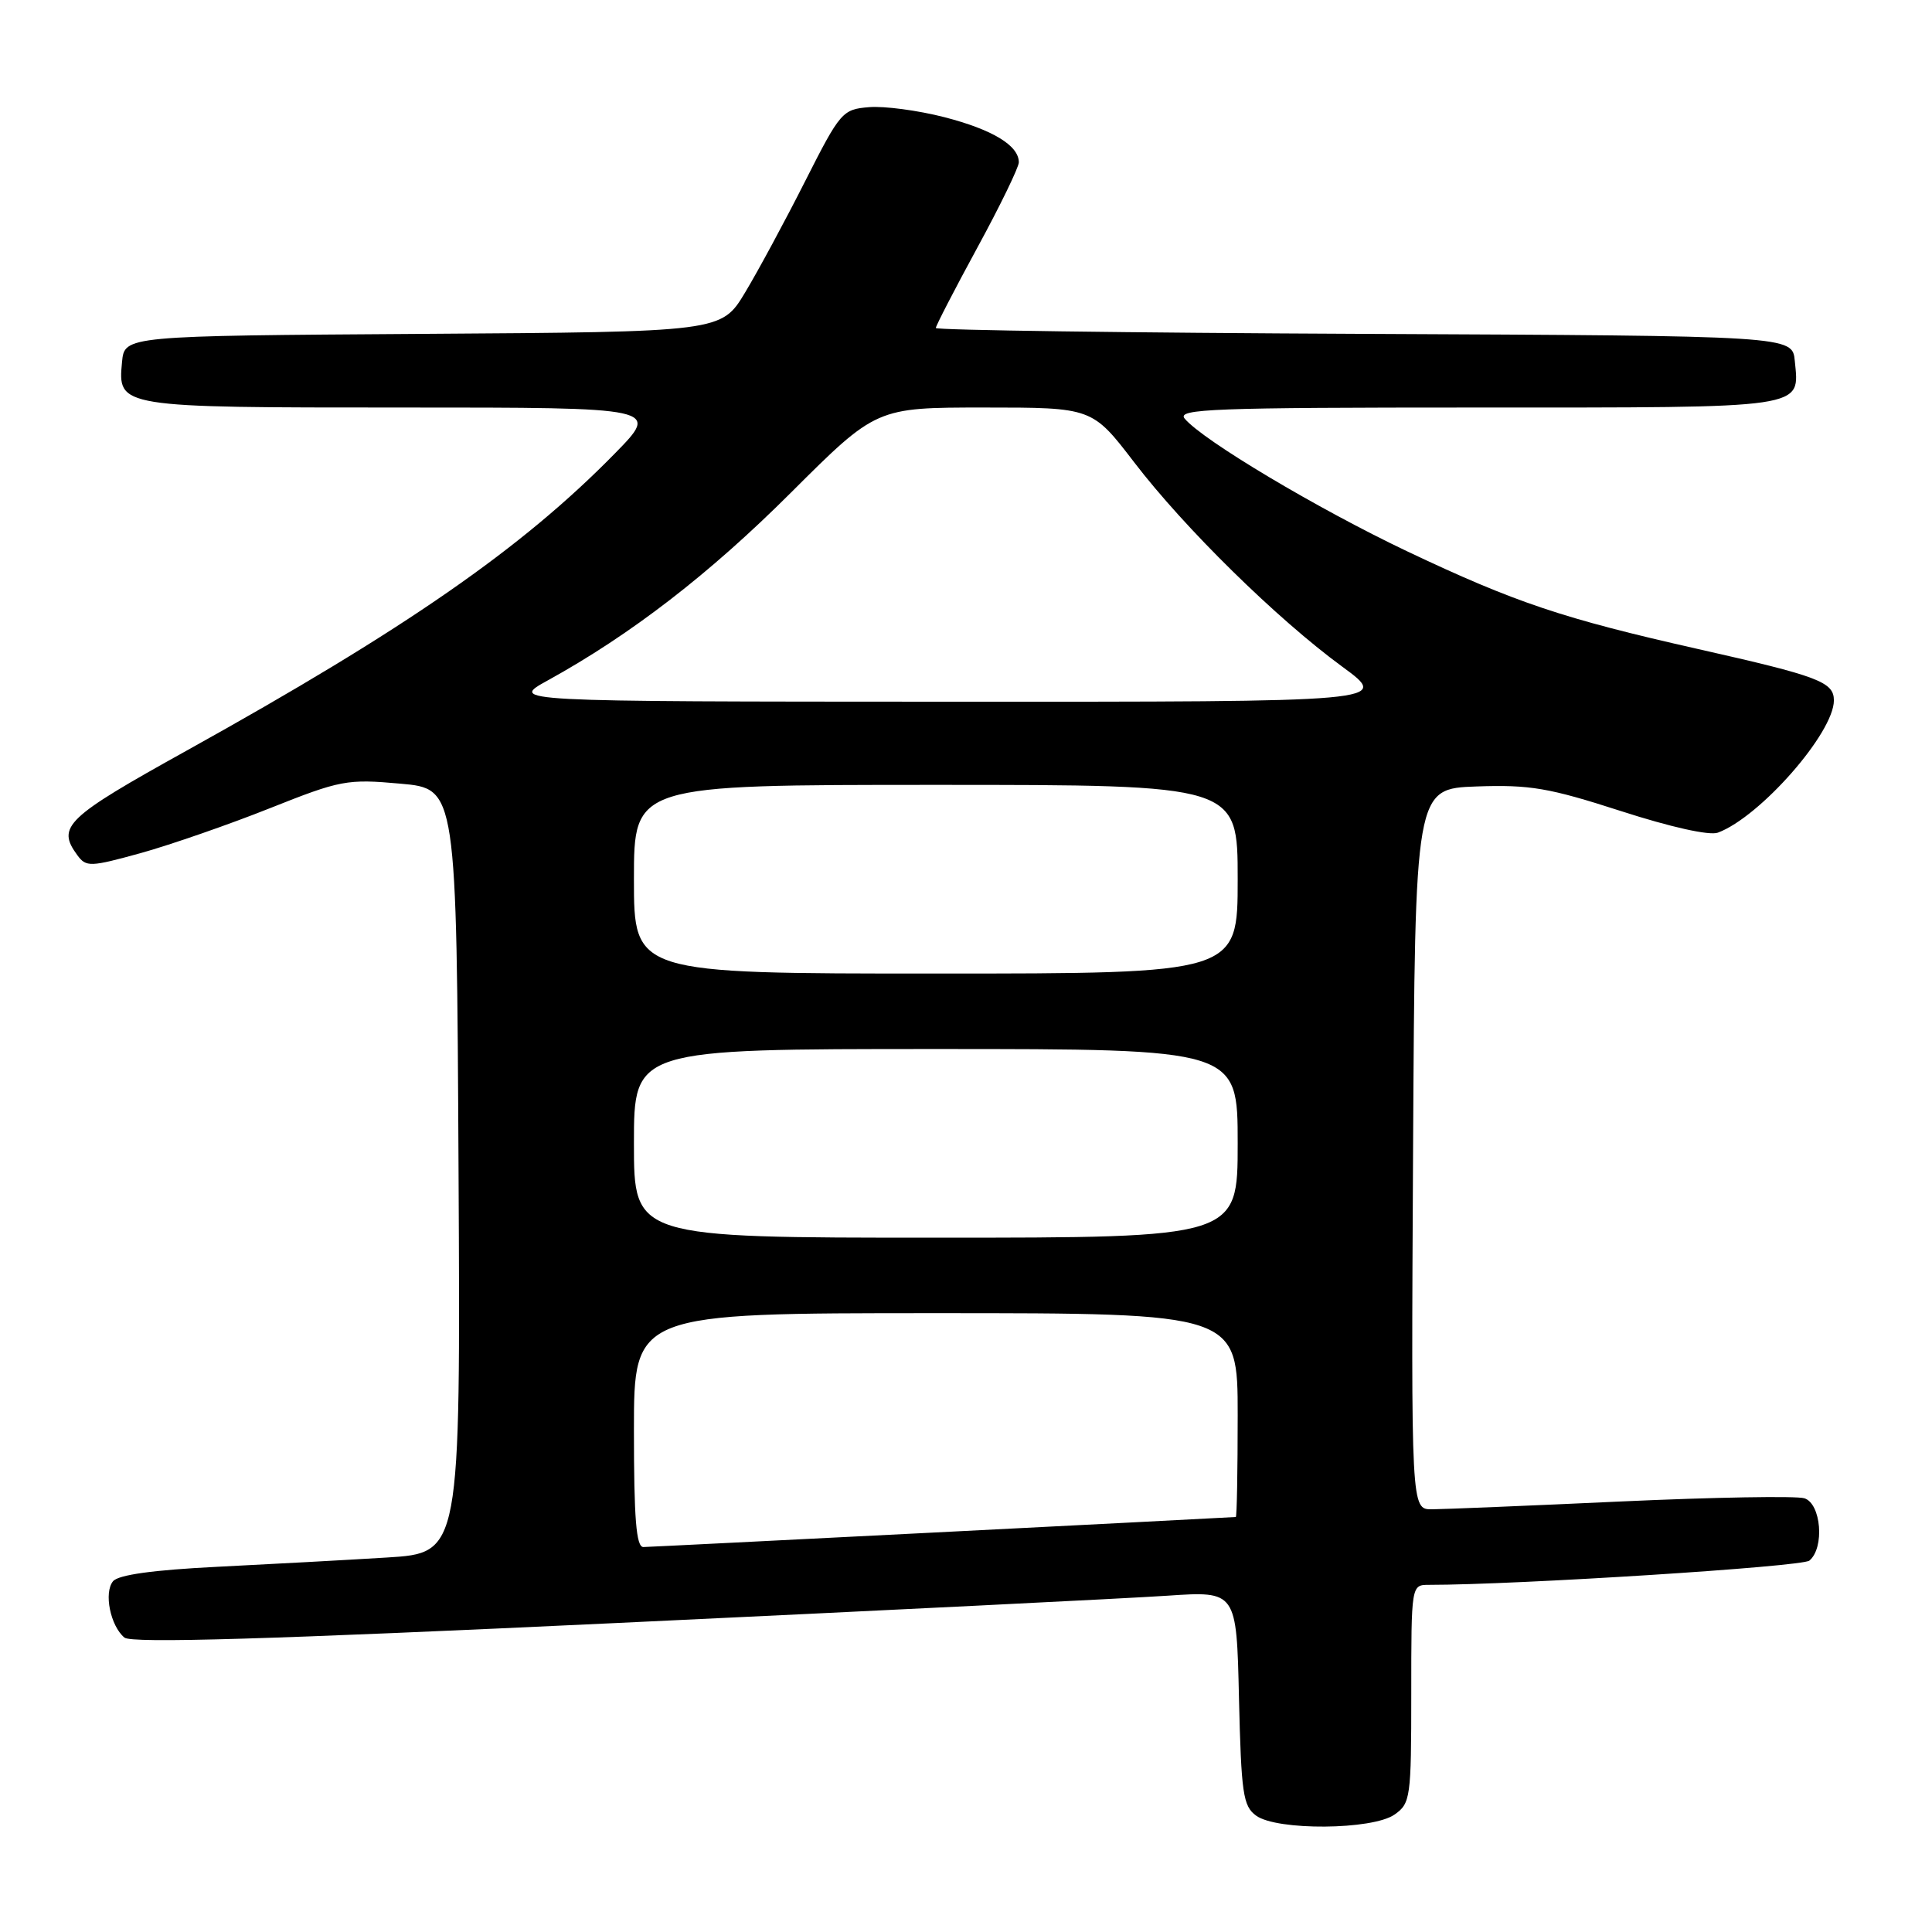 <?xml version="1.0" encoding="UTF-8" standalone="no"?>
<!DOCTYPE svg PUBLIC "-//W3C//DTD SVG 1.1//EN" "http://www.w3.org/Graphics/SVG/1.1/DTD/svg11.dtd" >
<svg xmlns="http://www.w3.org/2000/svg" xmlns:xlink="http://www.w3.org/1999/xlink" version="1.1" viewBox="0 0 256 256">
 <g >
 <path fill="currentColor"
d=" M 184.78 240.44 C 186.90 238.96 187.00 238.23 187.00 224.44 C 187.00 210.00 187.00 210.00 189.35 210.00 C 201.07 210.00 238.77 207.60 239.75 206.79 C 241.79 205.10 241.32 199.24 239.09 198.53 C 238.04 198.20 227.13 198.39 214.84 198.95 C 202.55 199.52 191.26 199.98 189.74 199.99 C 186.98 200.00 186.98 200.00 187.24 152.25 C 187.50 104.50 187.50 104.50 195.65 104.21 C 202.72 103.96 205.24 104.39 214.78 107.47 C 221.37 109.60 226.52 110.75 227.63 110.33 C 233.22 108.25 243.00 97.10 243.00 92.81 C 243.00 90.36 240.98 89.60 225.00 86.00 C 207.09 81.96 200.79 79.85 186.45 73.05 C 174.60 67.42 159.35 58.33 156.97 55.46 C 155.91 54.18 160.77 54.00 195.76 54.00 C 239.81 54.00 238.43 54.20 237.82 47.82 C 237.50 44.50 237.50 44.50 180.75 44.24 C 149.54 44.10 124.00 43.75 124.00 43.46 C 124.00 43.18 126.47 38.39 129.50 32.82 C 132.53 27.26 135.00 22.16 135.00 21.51 C 135.00 19.28 131.53 17.18 125.15 15.53 C 121.65 14.63 117.15 14.03 115.15 14.20 C 111.62 14.49 111.34 14.82 106.69 24.00 C 104.05 29.23 100.47 35.86 98.74 38.74 C 95.59 43.98 95.59 43.98 56.05 44.24 C 16.50 44.50 16.50 44.50 16.17 47.96 C 15.60 54.00 15.61 54.00 53.41 54.00 C 87.44 54.00 87.44 54.00 81.47 60.09 C 69.16 72.66 53.77 83.33 24.75 99.45 C 8.70 108.36 7.47 109.54 10.25 113.32 C 11.42 114.91 11.95 114.89 18.71 113.02 C 22.68 111.91 30.35 109.25 35.77 107.09 C 45.12 103.37 45.98 103.20 53.06 103.84 C 60.50 104.50 60.50 104.50 60.76 155.14 C 61.02 205.78 61.02 205.78 51.26 206.38 C 45.89 206.71 35.77 207.26 28.77 207.61 C 20.30 208.03 15.69 208.67 14.98 209.52 C 13.73 211.03 14.63 215.45 16.49 216.99 C 17.42 217.77 35.81 217.22 81.65 215.06 C 116.77 213.41 149.63 211.78 154.67 211.44 C 163.85 210.82 163.85 210.82 164.17 225.00 C 164.47 237.65 164.71 239.32 166.44 240.58 C 169.19 242.59 181.85 242.49 184.78 240.44 Z  M 84.00 189.50 C 84.00 174.00 84.00 174.00 124.00 174.00 C 164.00 174.00 164.00 174.00 164.00 187.50 C 164.00 194.93 163.89 201.01 163.75 201.01 C 159.00 201.29 86.11 204.99 85.25 204.99 C 84.30 205.00 84.00 201.24 84.00 189.50 Z  M 84.00 151.50 C 84.00 139.00 84.00 139.00 124.00 139.00 C 164.00 139.00 164.00 139.00 164.00 151.50 C 164.00 164.00 164.00 164.00 124.00 164.00 C 84.00 164.00 84.00 164.00 84.00 151.50 Z  M 84.00 116.50 C 84.00 104.00 84.00 104.00 124.00 104.00 C 164.00 104.00 164.00 104.00 164.00 116.50 C 164.00 129.00 164.00 129.00 124.00 129.00 C 84.00 129.00 84.00 129.00 84.00 116.50 Z  M 72.56 90.17 C 83.61 84.08 94.02 76.04 104.80 65.28 C 116.11 54.00 116.11 54.00 130.41 54.00 C 144.72 54.00 144.72 54.00 150.28 61.25 C 156.98 70.00 169.19 81.99 177.86 88.34 C 184.22 93.00 184.22 93.00 125.86 92.98 C 67.50 92.96 67.50 92.96 72.56 90.17 Z "/>
</g>
</svg>